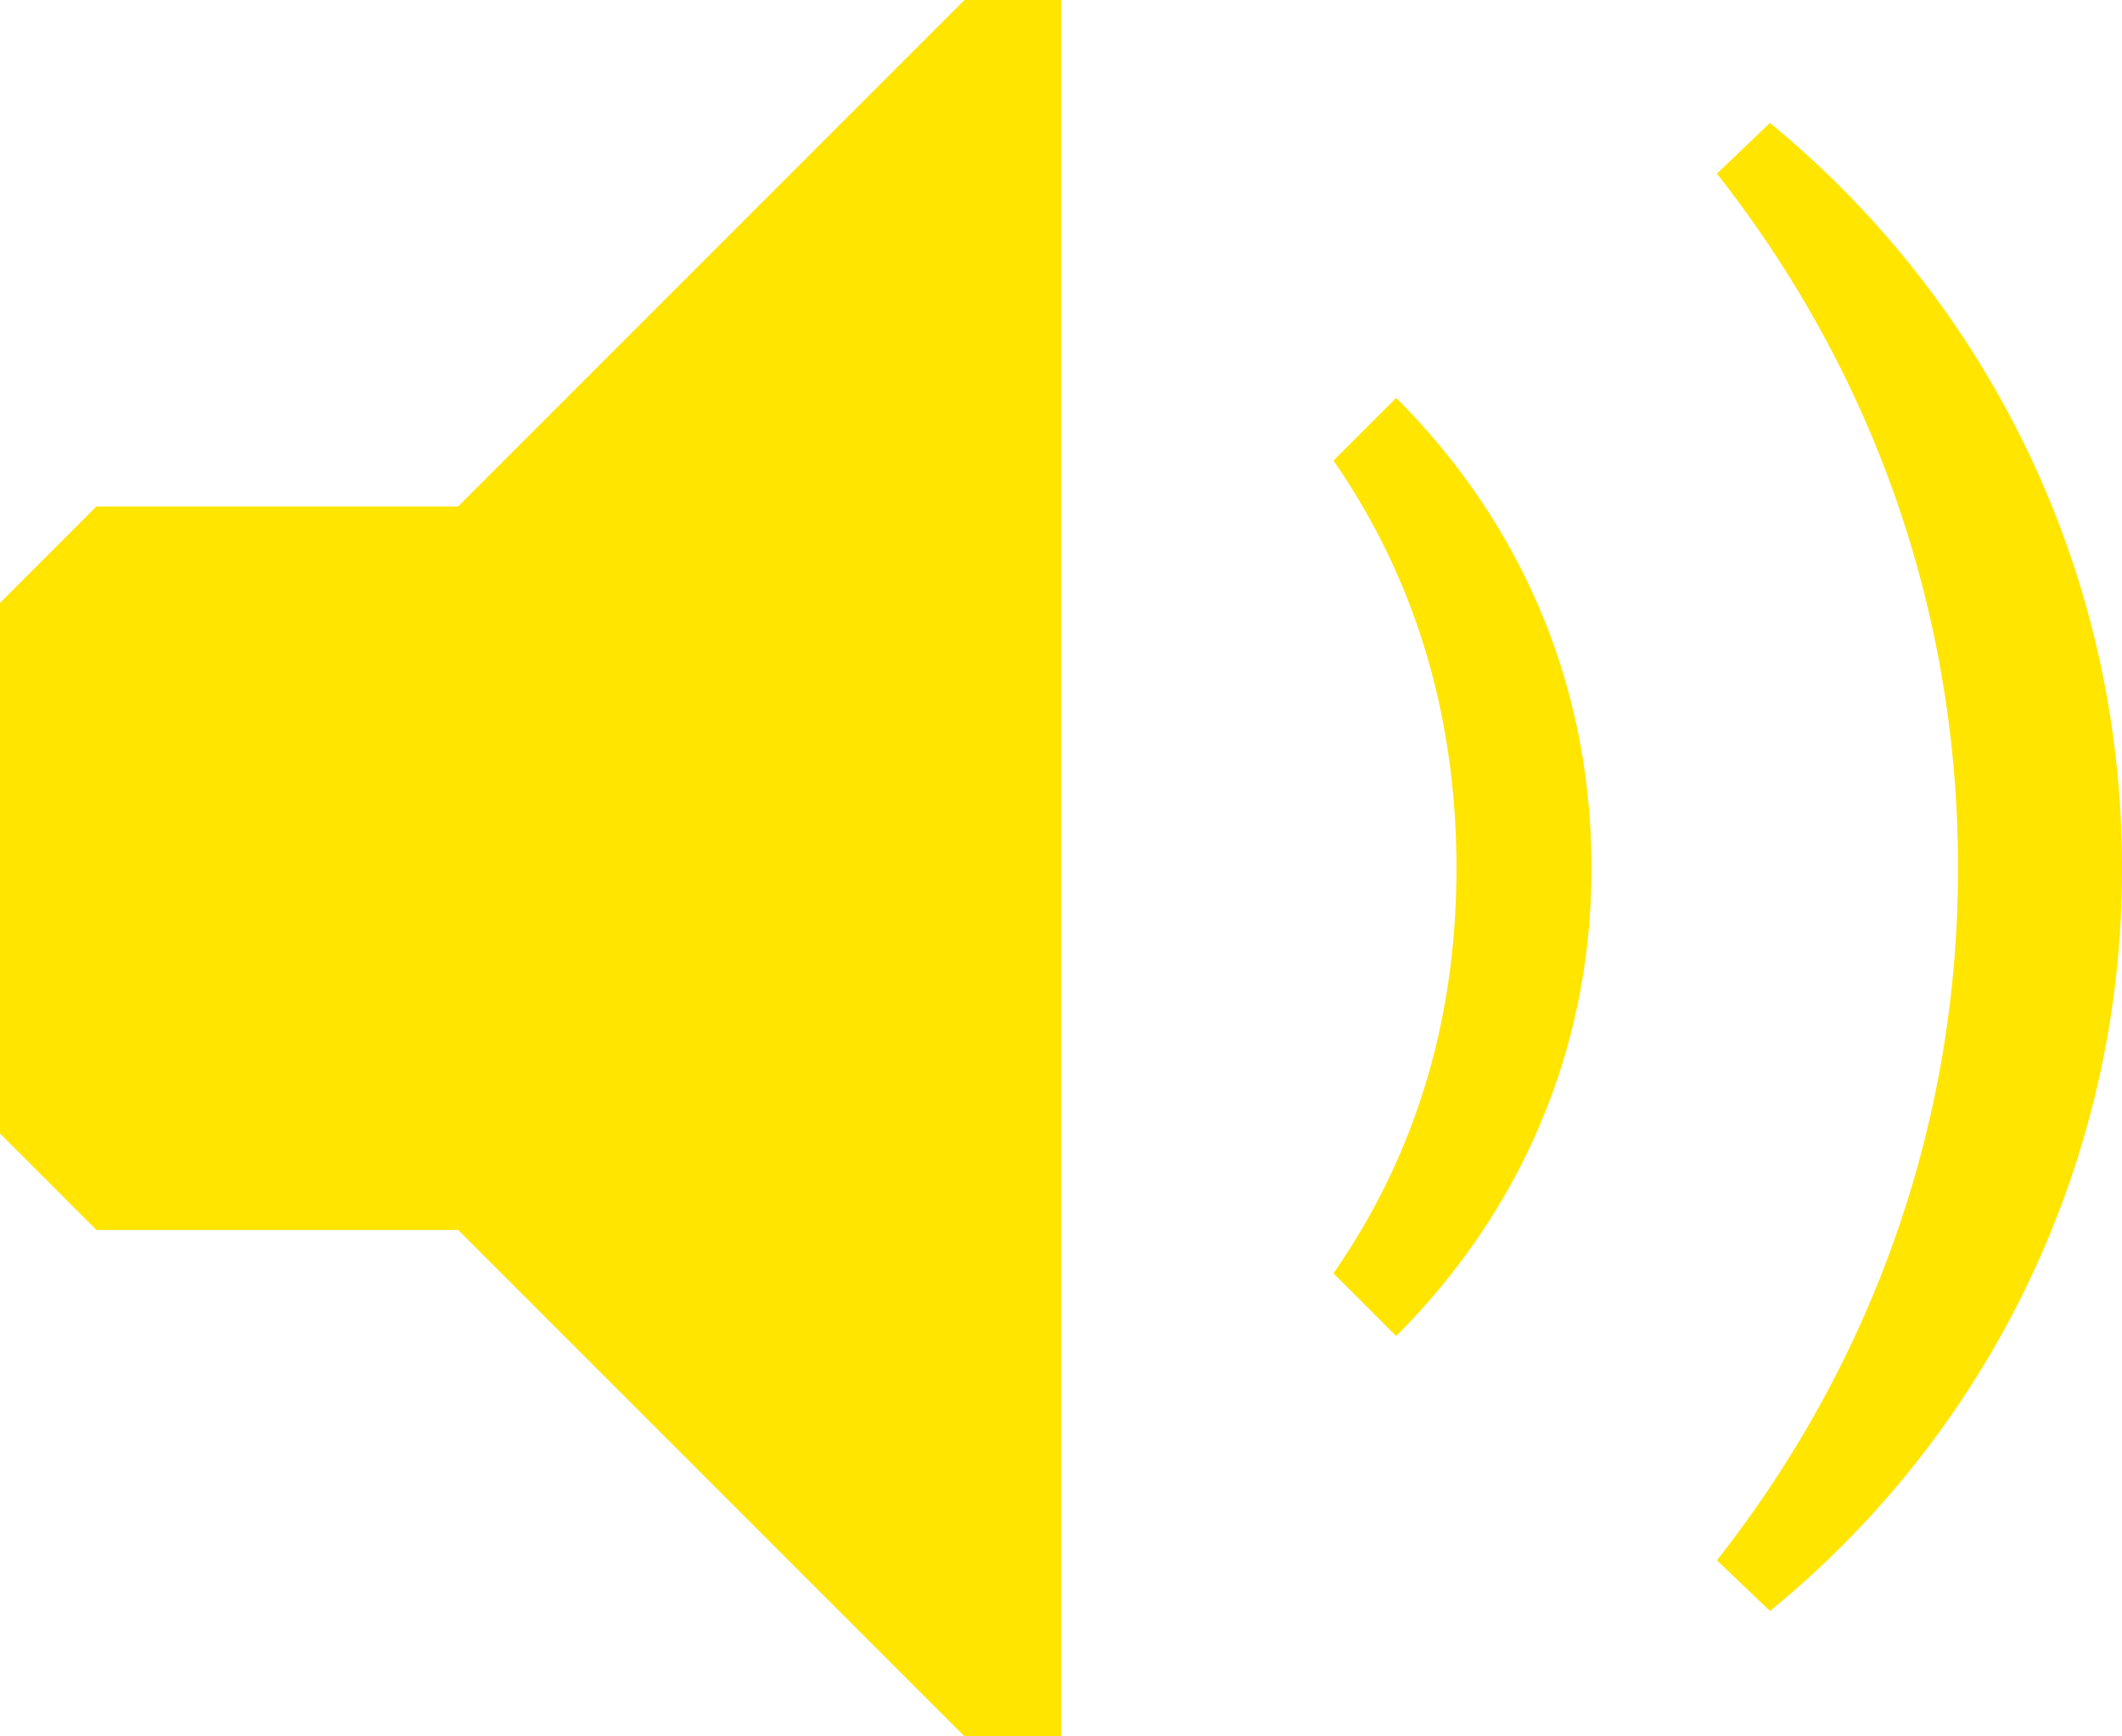 <svg width="22" height="18" viewBox="0 0 22 18" xmlns="http://www.w3.org/2000/svg"><path d="M1 12.75h3.75L10 18h1V0h-1L4.75 5.25H1l-1 1v5.5l1 1zM20.3 9c0 2.7-.925 5.175-2.5 7.175l.55.525A9.906 9.906 0 0 0 22 9c0-3.125-1.425-5.9-3.65-7.725l-.55.525c1.575 2 2.5 4.475 2.5 7.2zm-5.2 0c0 1.575-.425 2.975-1.275 4.2l.65.65C15.75 12.575 16.5 10.9 16.5 9c0-1.925-.75-3.6-2.025-4.875l-.65.65C14.675 6 15.1 7.425 15.1 9z" fill="#FFE500" fill-rule="evenodd"/></svg>